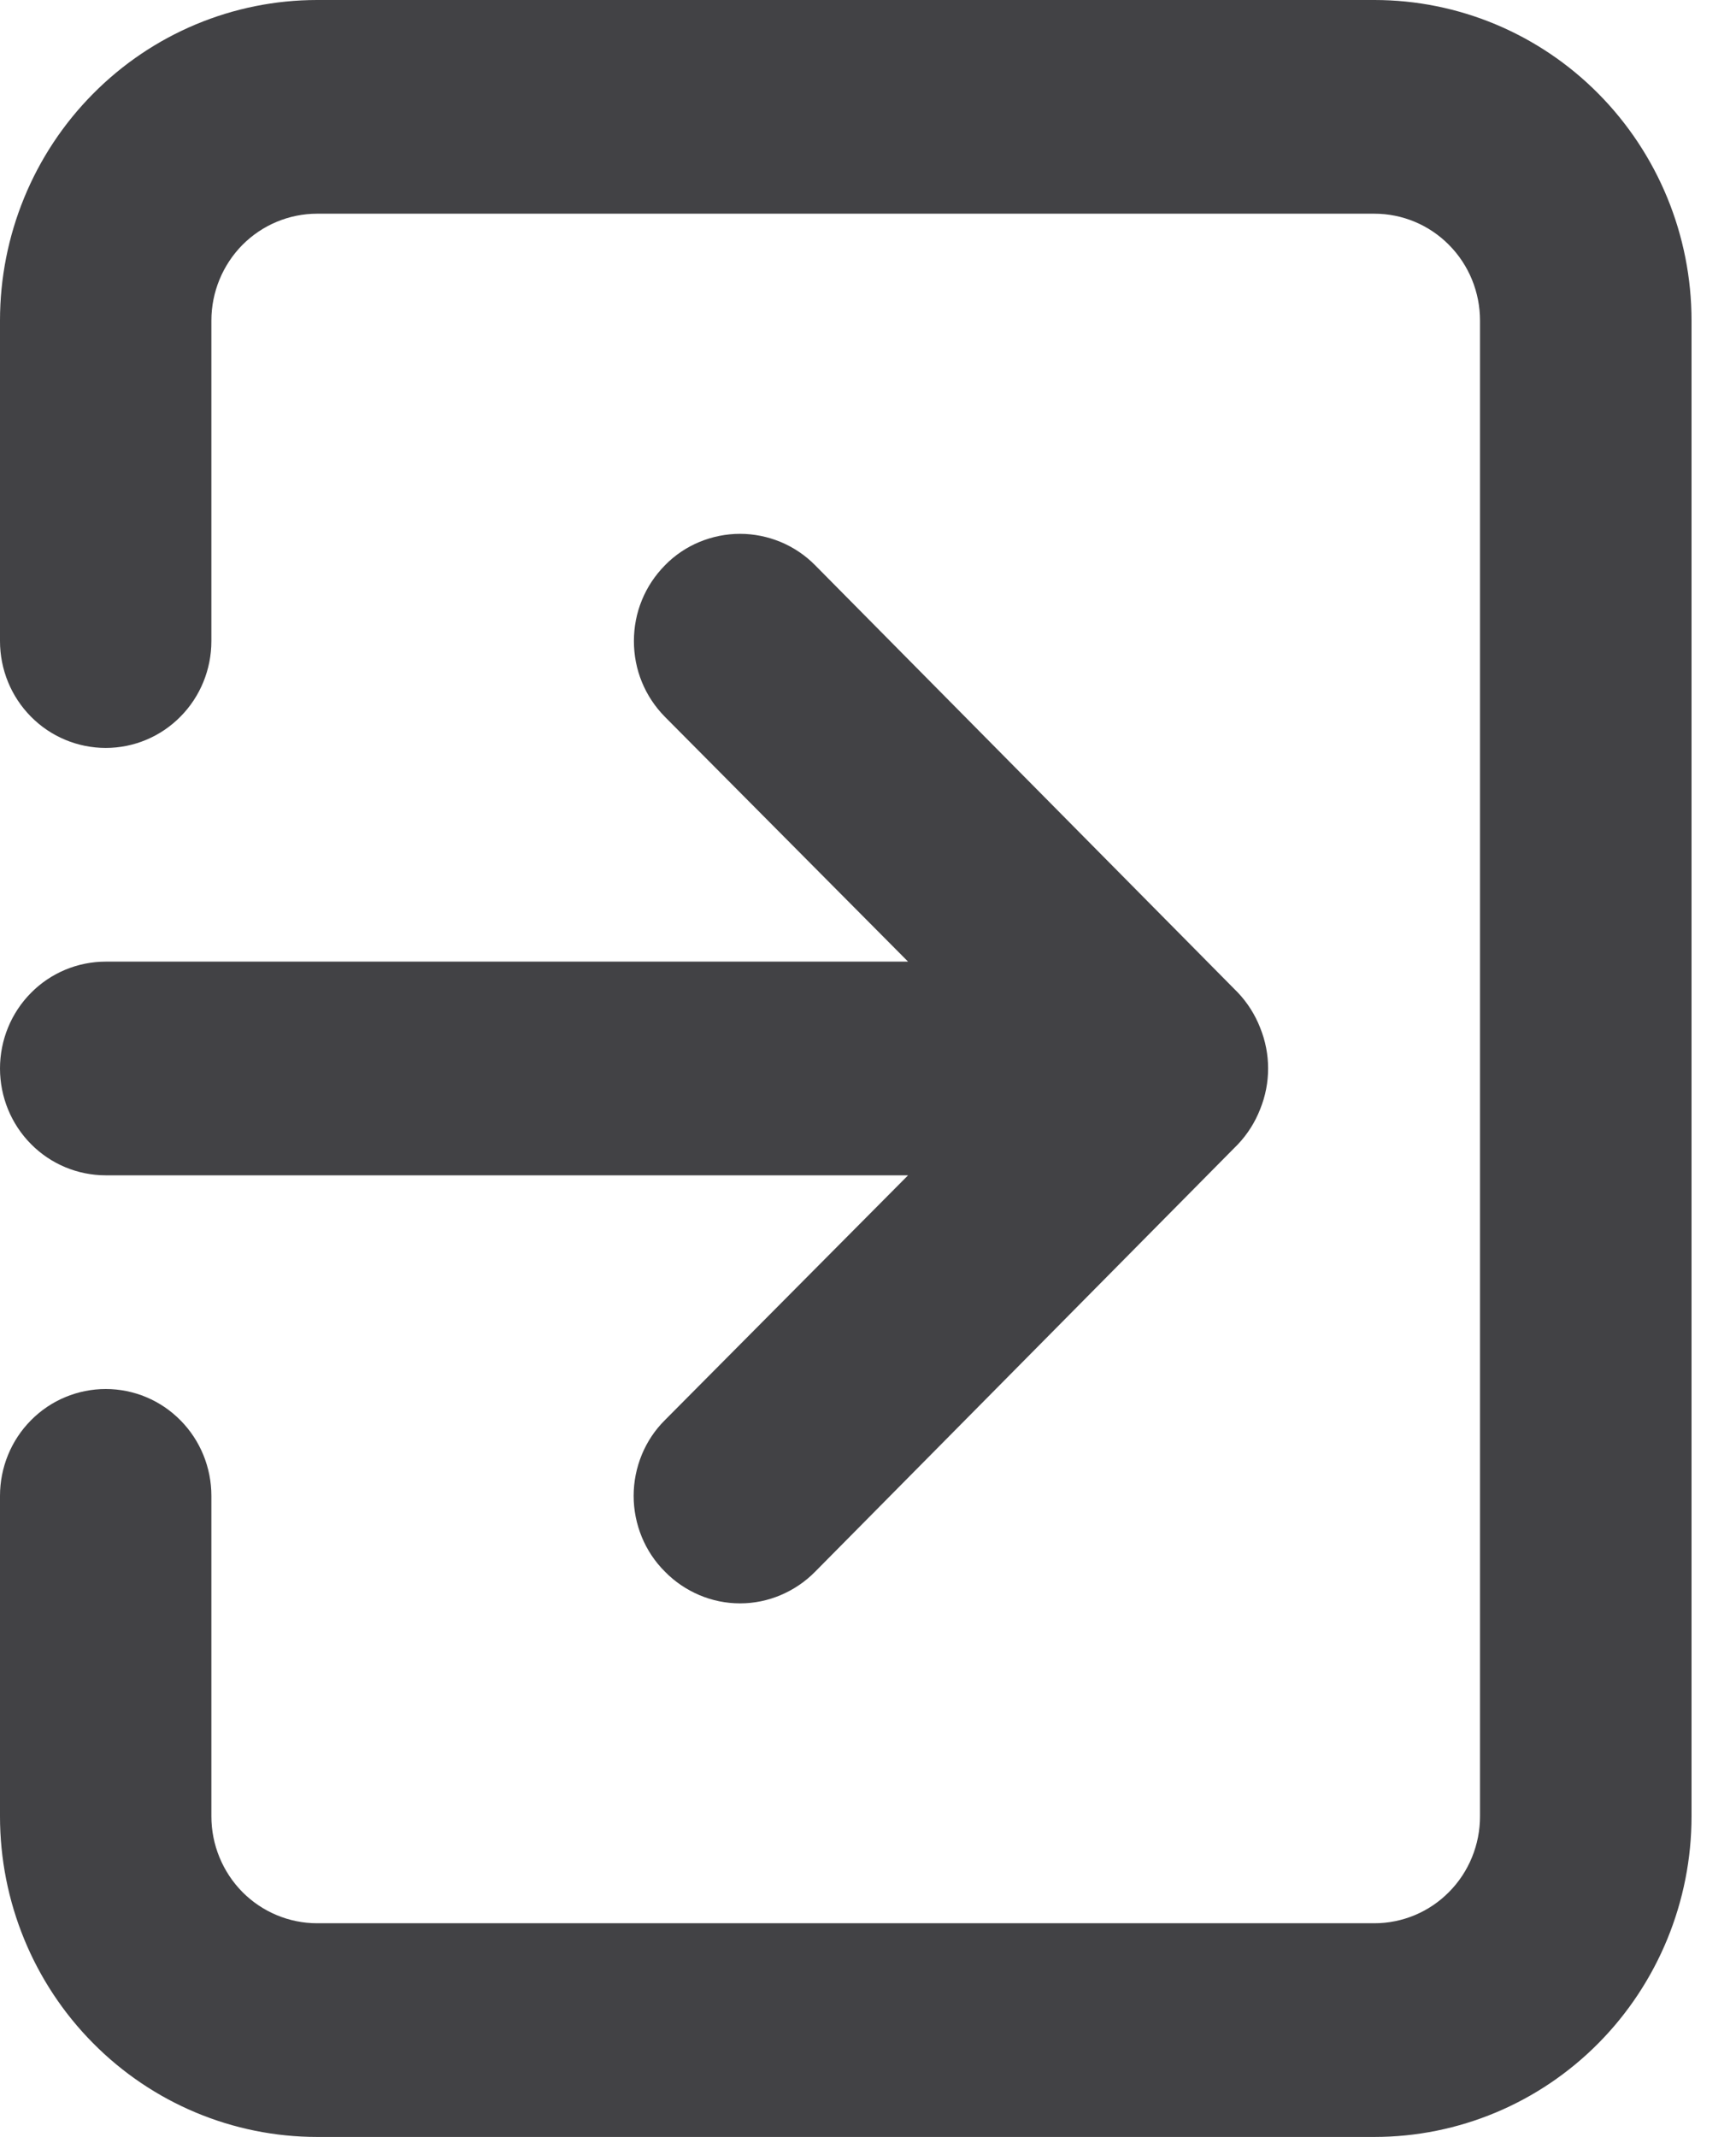 <svg width="13" height="16" viewBox="0 0 13 16" fill="none" xmlns="http://www.w3.org/2000/svg">
<path d="M0 8C0 8.212 0.083 8.416 0.232 8.566C0.38 8.716 0.582 8.8 0.792 8.8H6.8L4.98 10.632C4.905 10.706 4.846 10.795 4.806 10.892C4.766 10.99 4.745 11.094 4.745 11.2C4.745 11.306 4.766 11.41 4.806 11.508C4.846 11.605 4.905 11.694 4.98 11.768C5.053 11.843 5.141 11.902 5.237 11.943C5.334 11.984 5.437 12.005 5.542 12.005C5.646 12.005 5.75 11.984 5.846 11.943C5.943 11.902 6.03 11.843 6.104 11.768L9.27 8.568C9.342 8.492 9.399 8.402 9.437 8.304C9.516 8.109 9.516 7.891 9.437 7.696C9.399 7.598 9.342 7.508 9.27 7.432L6.104 4.232C6.03 4.157 5.942 4.098 5.846 4.058C5.749 4.018 5.646 3.997 5.542 3.997C5.437 3.997 5.334 4.018 5.237 4.058C5.141 4.098 5.053 4.157 4.98 4.232C4.906 4.307 4.847 4.395 4.807 4.493C4.767 4.59 4.747 4.695 4.747 4.8C4.747 4.905 4.767 5.01 4.807 5.107C4.847 5.205 4.906 5.293 4.98 5.368L6.8 7.2H0.792C0.582 7.2 0.38 7.284 0.232 7.434C0.083 7.584 0 7.788 0 8ZM10.292 0H2.375C1.745 0 1.141 0.253 0.696 0.703C0.25 1.153 0 1.763 0 2.4V4.8C0 5.012 0.083 5.216 0.232 5.366C0.38 5.516 0.582 5.6 0.792 5.6C1.002 5.6 1.203 5.516 1.351 5.366C1.5 5.216 1.583 5.012 1.583 4.8V2.4C1.583 2.188 1.667 1.984 1.815 1.834C1.964 1.684 2.165 1.6 2.375 1.6H10.292C10.502 1.6 10.703 1.684 10.851 1.834C11 1.984 11.083 2.188 11.083 2.4V13.6C11.083 13.812 11 14.016 10.851 14.166C10.703 14.316 10.502 14.4 10.292 14.4H2.375C2.165 14.4 1.964 14.316 1.815 14.166C1.667 14.016 1.583 13.812 1.583 13.6V11.2C1.583 10.988 1.5 10.784 1.351 10.634C1.203 10.484 1.002 10.4 0.792 10.4C0.582 10.4 0.38 10.484 0.232 10.634C0.083 10.784 0 10.988 0 11.2V13.6C0 14.236 0.25 14.847 0.696 15.297C1.141 15.747 1.745 16 2.375 16H10.292C10.922 16 11.526 15.747 11.971 15.297C12.416 14.847 12.667 14.236 12.667 13.6V2.4C12.667 1.763 12.416 1.153 11.971 0.703C11.526 0.253 10.922 0 10.292 0Z" fill="#424245"/>
</svg>
